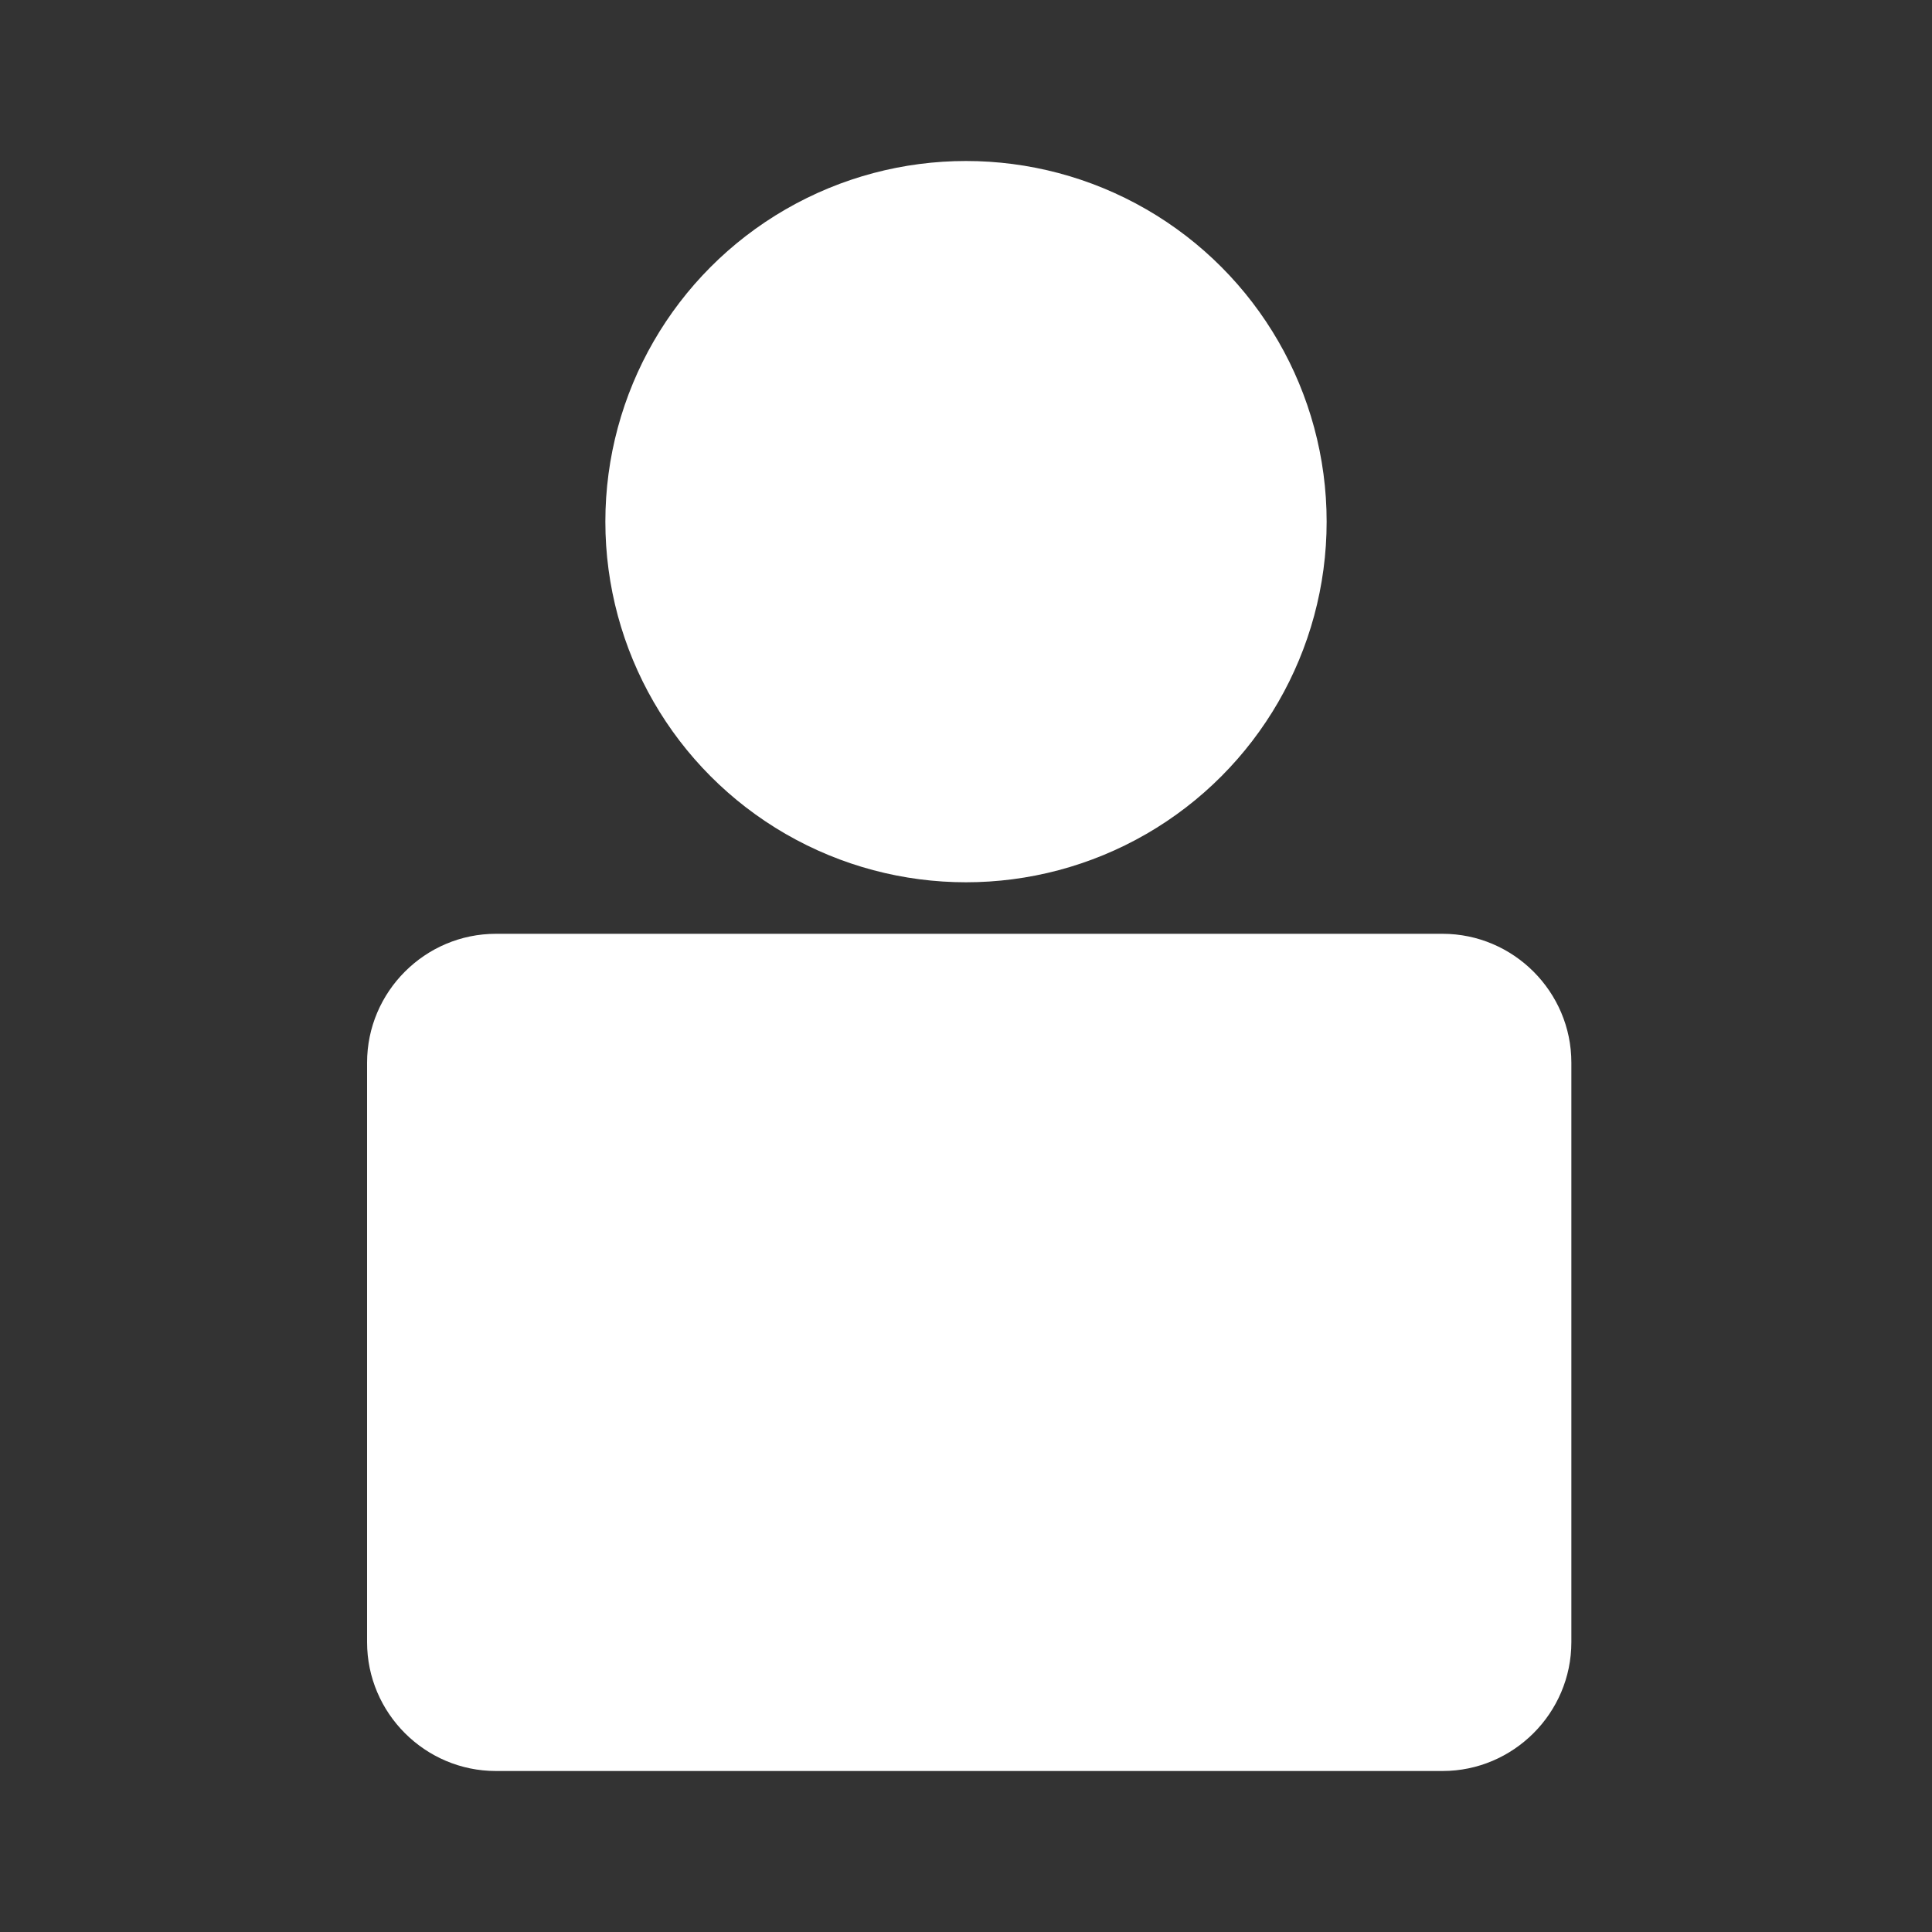 <?xml version="1.0" encoding="utf-8"?>
<!-- Generator: Adobe Illustrator 19.1.0, SVG Export Plug-In . SVG Version: 6.00 Build 0)  -->
<svg version="1.1" id="레이어_1" xmlns="http://www.w3.org/2000/svg" xmlns:xlink="http://www.w3.org/1999/xlink" x="0px"
	 y="0px" viewBox="-496 236 30 30" style="enable-background:new -496 236 30 30;" xml:space="preserve">
<rect x="-496" y="236" width="30" height="30" fill="#333333" stroke="none"/>
<style type="text/css">
	.st0{fill:#FFFFFF;}
</style>
<g>
	<circle class="st0" cx="-481" cy="244.1" r="5.6"/>
	<path class="st0" d="M-473.6,263.5h-14.7c-1.1,0-2-0.9-2-2v-9c0-1.1,0.9-2,2-2h14.7c1.1,0,2,0.9,2,2v9
		C-471.6,262.6-472.5,263.5-473.6,263.5z"/>
</g>
</svg>
